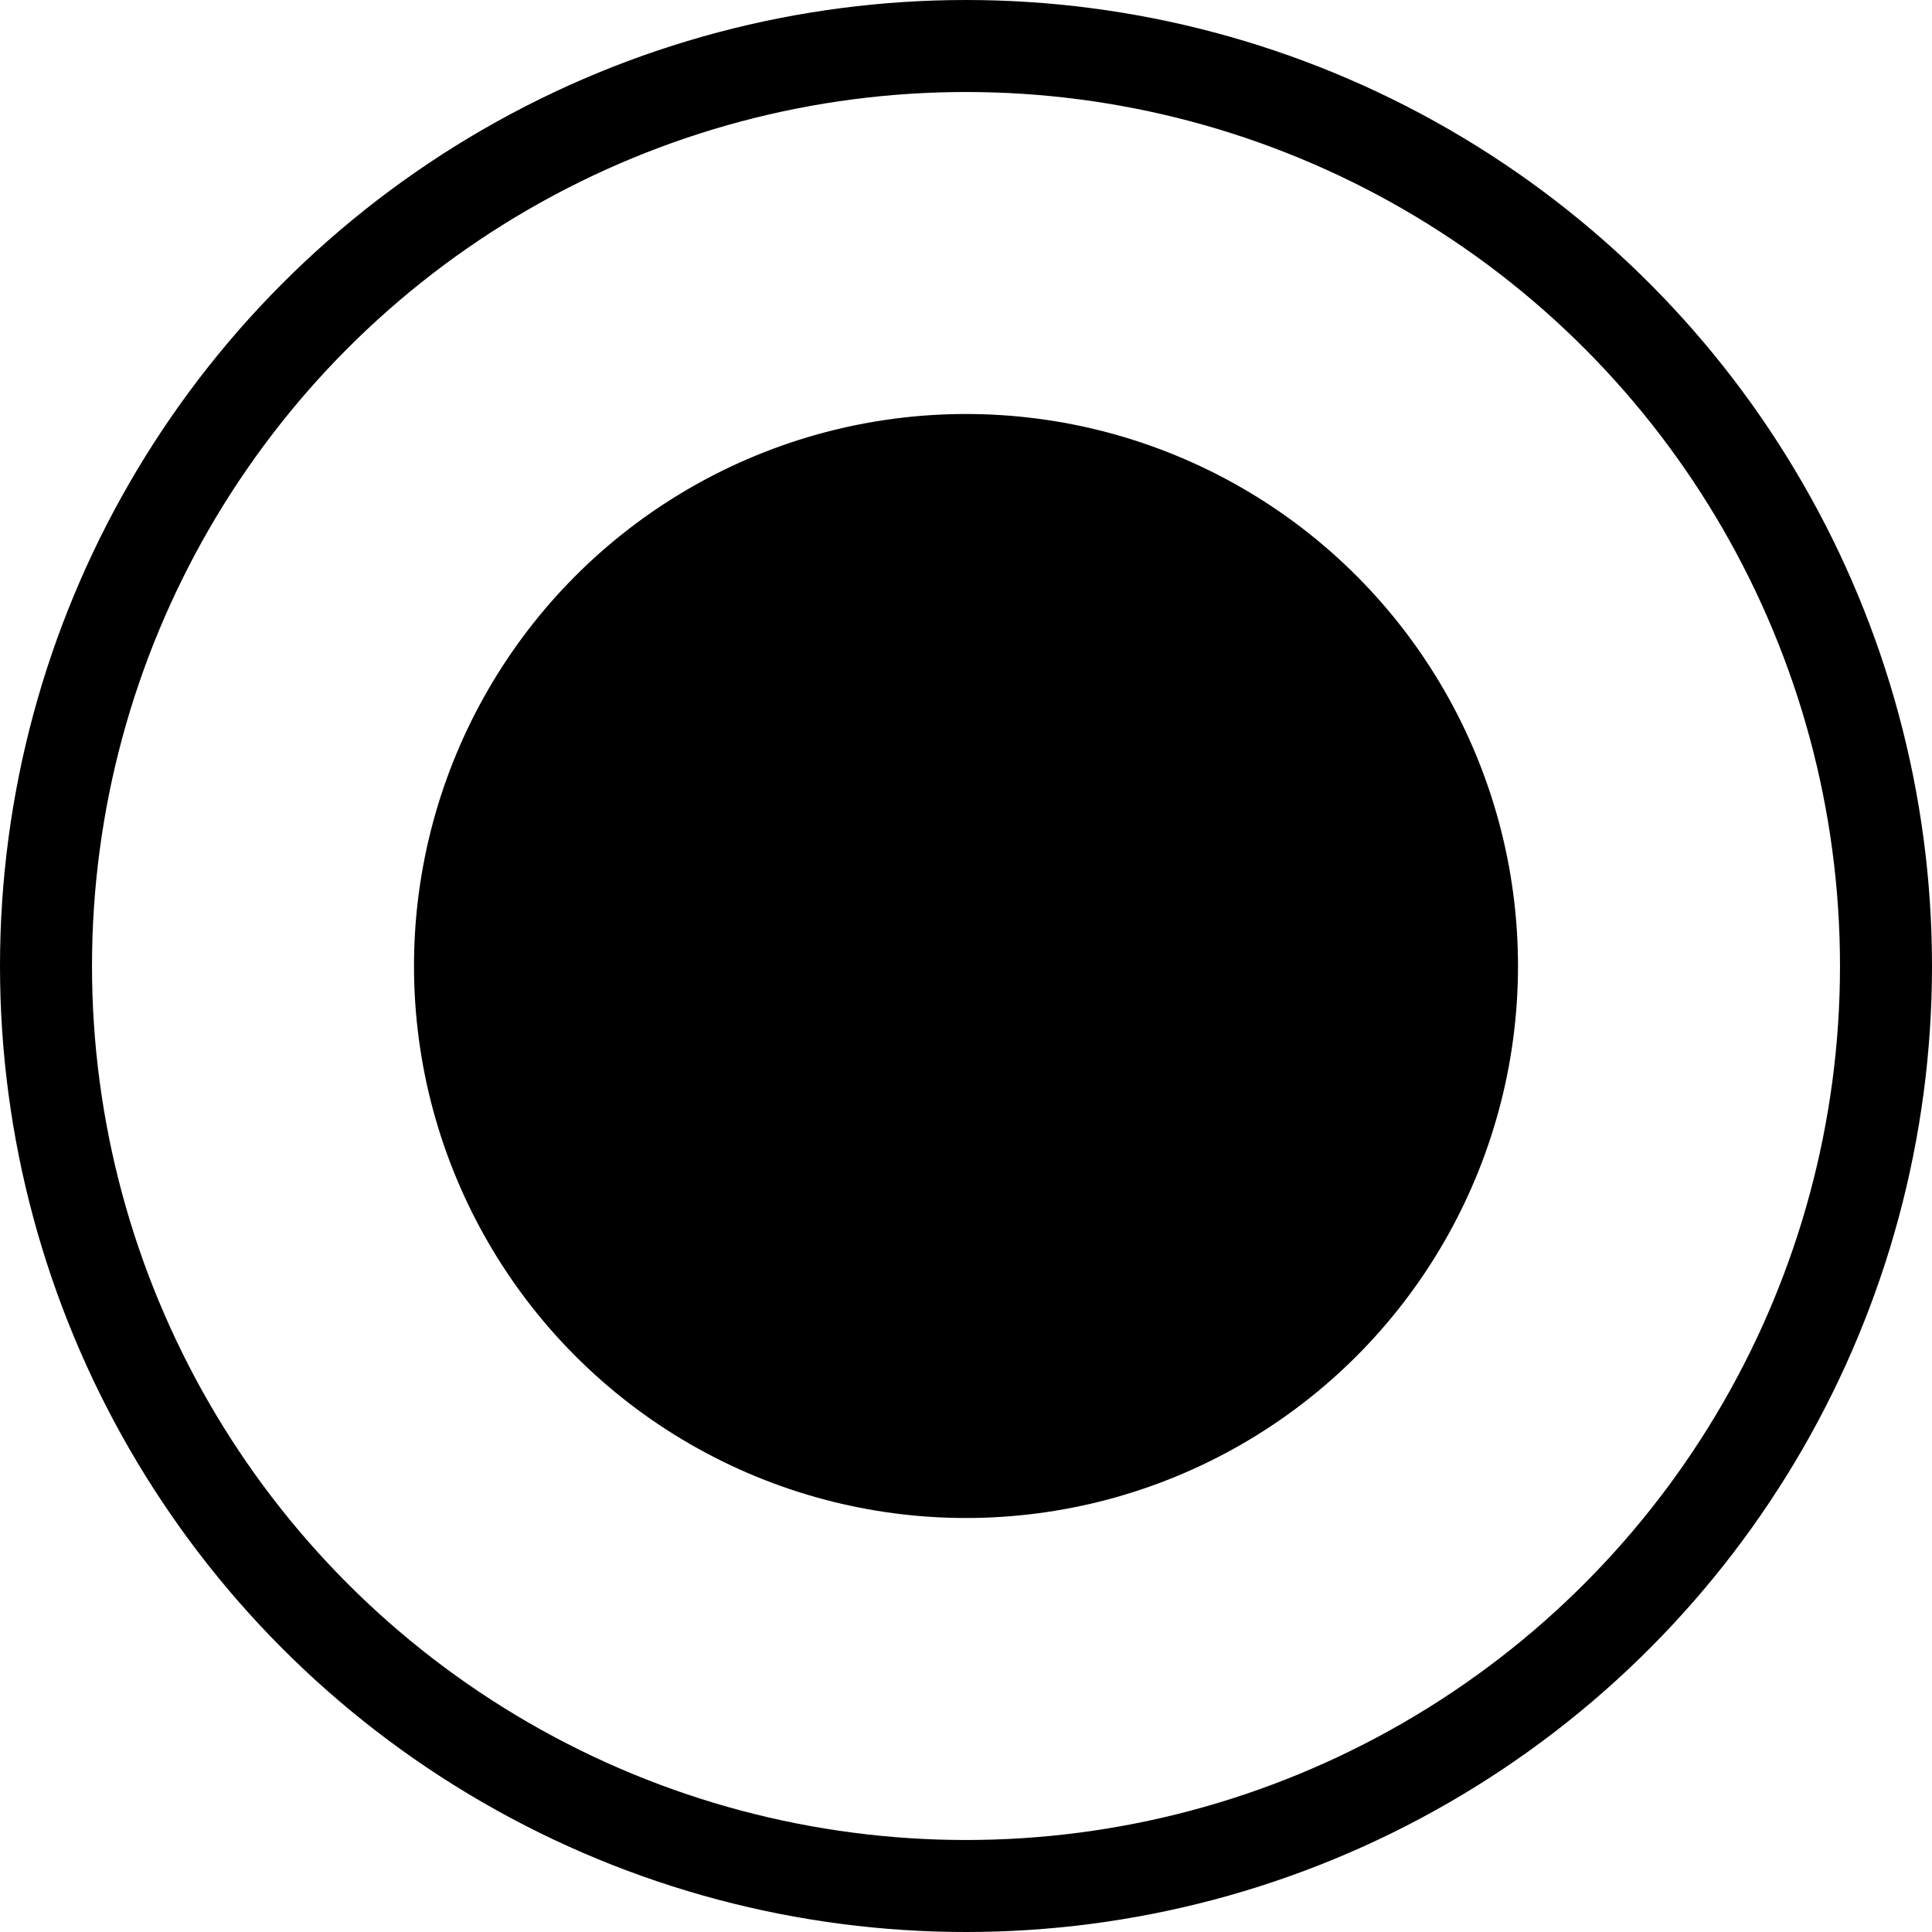 <svg version="1.1" class="Icon InputIndicator InputIndicator--circle" xmlns:sketch="http://www.bohemiancoding.com/sketch/ns"
	 xmlns="http://www.w3.org/2000/svg" xmlns:xlink="http://www.w3.org/1999/xlink" x="0px" y="0px" width="21px" height="21px"
	 viewBox="-0.5 -0.5 21 21">
<title>Radio On</title>
<desc>Created with Sketch.</desc>
<g>
	<ellipse class="Icon-property--stroke InputIndicator-outline" fill="none" stroke="#000" cx="10" cy="10" rx="10" ry="10"/>
	<ellipse class="Icon-property--fill InputIndicator-on" fill="#000" stroke-miterlimit="10" cx="10" cy="10" rx="6" ry="6"/>
</g>
</svg>
